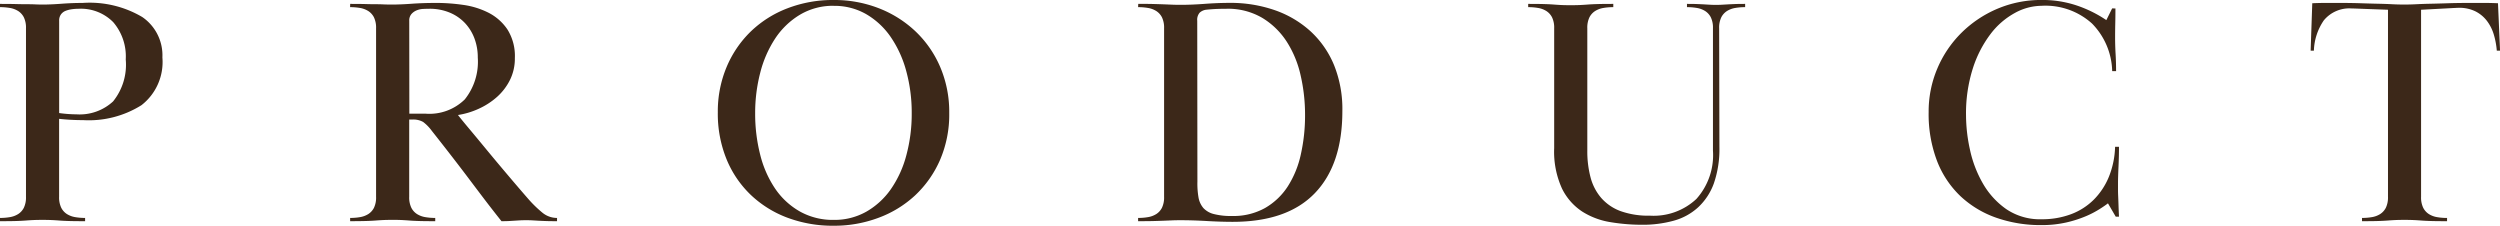 <svg xmlns="http://www.w3.org/2000/svg" width="215.516" height="19.46" viewBox="0 0 215.516 19.46"><defs><style>.a{fill:#3c2819;}</style></defs><path class="a" d="M-107.52-.28a5.022,5.022,0,0,0,.854-.07,1.923,1.923,0,0,0,.714-.266,1.393,1.393,0,0,0,.49-.546,2.044,2.044,0,0,0,.182-.938V-16.632a2.044,2.044,0,0,0-.182-.938,1.393,1.393,0,0,0-.49-.546,1.923,1.923,0,0,0-.714-.266,5.023,5.023,0,0,0-.854-.07v-.28q.84,0,1.386.014t.952.014q.406,0,.714.014t.644.014q.672,0,1.61-.07t1.834-.07A8.913,8.913,0,0,1-95.256-17.6a4,4,0,0,1,1.736,3.486A4.706,4.706,0,0,1-95.326-10a8.537,8.537,0,0,1-5.026,1.288q-.532,0-1.05-.028t-1.022-.084V-2.1a2.044,2.044,0,0,0,.182.938,1.393,1.393,0,0,0,.49.546,1.923,1.923,0,0,0,.714.266,5.022,5.022,0,0,0,.854.07V0q-.84,0-1.344-.014t-.868-.042q-.364-.028-.686-.042t-.77-.014q-.476,0-.784.014t-.672.042q-.364.028-.868.042T-107.52,0Zm5.1-9.043q.392.056.77.083t.714.028a4.236,4.236,0,0,0,3.164-1.113,5.031,5.031,0,0,0,1.092-3.617,4.529,4.529,0,0,0-1.078-3.214,3.915,3.915,0,0,0-3.01-1.155,4.078,4.078,0,0,0-.574.042,2.232,2.232,0,0,0-.532.139.9.9,0,0,0-.392.306.892.892,0,0,0-.154.543Zm25.088-9.409q.84,0,1.344.014t.854.014q.35,0,.658.014t.756.014q.728,0,1.694-.07t2.142-.07a16.336,16.336,0,0,1,2.282.168,6.937,6.937,0,0,1,2.184.672,4.344,4.344,0,0,1,1.638,1.442,4.3,4.3,0,0,1,.644,2.478,4.136,4.136,0,0,1-.42,1.876,4.856,4.856,0,0,1-1.106,1.456A6.225,6.225,0,0,1-66.234-9.7a6.7,6.7,0,0,1-1.806.546q.28.364.98,1.2t1.568,1.89q.868,1.05,1.806,2.156t1.694,1.974a10.226,10.226,0,0,0,1.218,1.19A1.983,1.983,0,0,0-59.5-.28V0q-.616,0-.994-.014t-.63-.028L-61.6-.07q-.224-.014-.56-.014t-.574.014l-.448.028-.462.028Q-63.9,0-64.288,0q-.868-1.092-1.6-2.058t-1.428-1.89q-.7-.924-1.428-1.862t-1.568-2a3.649,3.649,0,0,0-.728-.742,1.713,1.713,0,0,0-.952-.21h-.252V-2.1a2.044,2.044,0,0,0,.182.938,1.393,1.393,0,0,0,.49.546,1.923,1.923,0,0,0,.714.266A5.022,5.022,0,0,0-70-.28V0q-.84,0-1.344-.014t-.868-.042Q-72.576-.084-72.9-.1t-.77-.014q-.476,0-.784.014t-.672.042q-.364.028-.868.042T-77.336,0V-.28a5.022,5.022,0,0,0,.854-.07,1.923,1.923,0,0,0,.714-.266,1.393,1.393,0,0,0,.49-.546A2.044,2.044,0,0,0-75.1-2.1V-16.632a2.044,2.044,0,0,0-.182-.938,1.393,1.393,0,0,0-.49-.546,1.923,1.923,0,0,0-.714-.266,5.023,5.023,0,0,0-.854-.07Zm5.1,9.464h1.4A4.354,4.354,0,0,0-67.452-10.5a5.2,5.2,0,0,0,1.12-3.612,4.639,4.639,0,0,0-.28-1.624,3.956,3.956,0,0,0-.812-1.33,3.815,3.815,0,0,0-1.316-.91,4.437,4.437,0,0,0-1.764-.336q-.224,0-.532.014a1.661,1.661,0,0,0-.574.126,1.2,1.2,0,0,0-.448.322.847.847,0,0,0-.182.574Zm36.6-9.8a10.559,10.559,0,0,1,3.808.686,9.7,9.7,0,0,1,3.164,1.96,9.246,9.246,0,0,1,2.17,3.08,9.836,9.836,0,0,1,.8,4.018,9.881,9.881,0,0,1-.8,4.06,9.228,9.228,0,0,1-2.156,3.052A9.436,9.436,0,0,1-31.822-.28a10.87,10.87,0,0,1-3.822.672A11.186,11.186,0,0,1-39.62-.294a9.321,9.321,0,0,1-3.164-1.96,8.942,8.942,0,0,1-2.1-3.08A10.385,10.385,0,0,1-45.64-9.38a9.881,9.881,0,0,1,.756-3.906A9.258,9.258,0,0,1-42.8-16.352a9.382,9.382,0,0,1,3.164-2A10.9,10.9,0,0,1-35.644-19.068Zm0,.5a5.551,5.551,0,0,0-2.926.769A6.675,6.675,0,0,0-40.7-15.74a9.705,9.705,0,0,0-1.288,2.963A13.784,13.784,0,0,0-42.42-9.31a14.244,14.244,0,0,0,.434,3.579A9.174,9.174,0,0,0-40.7-2.81,6.41,6.41,0,0,0-38.57-.839a5.8,5.8,0,0,0,2.926.727A5.564,5.564,0,0,0-32.83-.825a6.553,6.553,0,0,0,2.114-1.943,9.248,9.248,0,0,0,1.33-2.922,13.691,13.691,0,0,0,.462-3.62,13.582,13.582,0,0,0-.462-3.593,9.6,9.6,0,0,0-1.33-2.949,6.588,6.588,0,0,0-2.114-1.985A5.48,5.48,0,0,0-35.644-18.564Zm26.236-.168q.84,0,1.344.014t.882.028l.686.028q.308.014.784.014.9,0,2.03-.084t2.142-.084a11.623,11.623,0,0,1,3.906.63,8.924,8.924,0,0,1,3.08,1.82,8.2,8.2,0,0,1,2.03,2.926A10.128,10.128,0,0,1,8.2-9.492q0,4.62-2.38,7.084T-1.26.056q-1.008,0-2.226-.07t-2.226-.07q-.476,0-.784.014l-.672.028q-.364.014-.868.028T-9.408,0V-.28a5.022,5.022,0,0,0,.854-.07A1.923,1.923,0,0,0-7.84-.616a1.393,1.393,0,0,0,.49-.546A2.044,2.044,0,0,0-7.168-2.1V-16.632a2.044,2.044,0,0,0-.182-.938,1.393,1.393,0,0,0-.49-.546,1.923,1.923,0,0,0-.714-.266,5.023,5.023,0,0,0-.854-.07Zm5.1,15.349A6.935,6.935,0,0,0-4.2-2.041a1.911,1.911,0,0,0,.42.908,1.828,1.828,0,0,0,.9.517,5.906,5.906,0,0,0,1.568.168,5.6,5.6,0,0,0,2.842-.685,5.746,5.746,0,0,0,1.96-1.859A8.421,8.421,0,0,0,4.62-5.76,15.289,15.289,0,0,0,4.984-9.17a15.1,15.1,0,0,0-.378-3.383,9.009,9.009,0,0,0-1.2-2.921,6.542,6.542,0,0,0-2.114-2.055,5.819,5.819,0,0,0-3.08-.783q-.392,0-.8.014t-.966.07a1.027,1.027,0,0,0-.546.252.933.933,0,0,0-.21.7Zm45-3.029a9.062,9.062,0,0,1-.476,3.15A5.254,5.254,0,0,1,38.864-1.19a5.113,5.113,0,0,1-2.1,1.148,10.03,10.03,0,0,1-2.744.35,16.578,16.578,0,0,1-2.7-.224,6.434,6.434,0,0,1-2.436-.91,5.01,5.01,0,0,1-1.75-1.988A7.645,7.645,0,0,1,26.46-6.3V-16.632a2.044,2.044,0,0,0-.182-.938,1.393,1.393,0,0,0-.49-.546,1.923,1.923,0,0,0-.714-.266,5.023,5.023,0,0,0-.854-.07v-.28q.84,0,1.344.014t.868.042q.364.028.672.042t.784.014q.448,0,.77-.014t.686-.042q.364-.028.868-.042t1.344-.014v.28a5.022,5.022,0,0,0-.854.07,1.923,1.923,0,0,0-.714.266,1.393,1.393,0,0,0-.49.546,2.044,2.044,0,0,0-.182.938V-6.076a8.793,8.793,0,0,0,.28,2.3A4.433,4.433,0,0,0,30.52-2,4.1,4.1,0,0,0,32.186-.868a7.121,7.121,0,0,0,2.534.392,5.383,5.383,0,0,0,4-1.442,5.662,5.662,0,0,0,1.428-4.158V-16.632a2.044,2.044,0,0,0-.182-.938,1.393,1.393,0,0,0-.49-.546,1.923,1.923,0,0,0-.714-.266,5.023,5.023,0,0,0-.854-.07v-.28q.56,0,.9.014t.588.028l.476.028q.224.014.532.014t.532-.014l.476-.028q.252-.014.6-.028t.91-.014v.28a5.022,5.022,0,0,0-.854.07,1.923,1.923,0,0,0-.714.266,1.393,1.393,0,0,0-.49.546,2.044,2.044,0,0,0-.182.938ZM74.844-18.34q0,.672-.014,1.288t-.014,1.232q0,.672.042,1.4t.042,1.484h-.336a6.05,6.05,0,0,0-1.736-4.1,5.984,5.984,0,0,0-4.368-1.532,4.855,4.855,0,0,0-2.282.615,6.6,6.6,0,0,0-2.1,1.817,9.84,9.84,0,0,0-1.526,2.963,12.793,12.793,0,0,0-.588,4.054A14.027,14.027,0,0,0,62.3-6.179a10.034,10.034,0,0,0,1.106,2.908,6.879,6.879,0,0,0,2.016,2.223,5.177,5.177,0,0,0,3.066.881A7.073,7.073,0,0,0,71.008-.6a5.506,5.506,0,0,0,1.974-1.26,6.013,6.013,0,0,0,1.3-1.974,7.442,7.442,0,0,0,.532-2.576h.336q0,.812-.042,1.722t-.042,1.442v.532q0,.252.014.56t.028.728q.014.42.042,1.036h-.28L74.2-1.54q-.252.2-.728.5a8.168,8.168,0,0,1-1.19.616,10.02,10.02,0,0,1-1.666.532A9.446,9.446,0,0,1,68.46.336a11.535,11.535,0,0,1-3.878-.63A8.7,8.7,0,0,1,61.5-2.142a8.32,8.32,0,0,1-2.03-3.038,11.332,11.332,0,0,1-.728-4.228,9.476,9.476,0,0,1,.742-3.738,9.579,9.579,0,0,1,2.058-3.066A9.88,9.88,0,0,1,64.638-18.3a9.653,9.653,0,0,1,3.878-.77,9.282,9.282,0,0,1,2.954.462,10.611,10.611,0,0,1,2.59,1.274l.5-1.008ZM96.1-.28a5.022,5.022,0,0,0,.854-.07,1.919,1.919,0,0,0,.714-.266,1.4,1.4,0,0,0,.49-.547,2.05,2.05,0,0,0,.182-.939V-18.228q-1.6-.056-2.3-.084t-.84-.028a2.846,2.846,0,0,0-2.394,1.03,4.866,4.866,0,0,0-.854,2.61h-.28l.14-4.088q.644-.028,1.19-.028h1.022q1.12,0,1.96.028t1.5.042q.658.014,1.19.042t1.064.028q.532,0,1.064-.028t1.2-.042q.672-.014,1.526-.042t2.03-.028h1.064q.56,0,1.2.028L108-14.7h-.28a6.677,6.677,0,0,0-.252-1.368,3.7,3.7,0,0,0-.588-1.185,2.867,2.867,0,0,0-.994-.832,3.112,3.112,0,0,0-1.442-.31q-.14,0-.9.042l-2.352.126V-2.1a2.05,2.05,0,0,0,.182.939,1.4,1.4,0,0,0,.49.547,1.919,1.919,0,0,0,.714.266,5.022,5.022,0,0,0,.854.07V0q-.84,0-1.344-.014t-.868-.042q-.364-.028-.686-.042t-.77-.014q-.476,0-.784.014t-.672.042q-.364.028-.868.042T96.1,0Z" transform="translate(107.52 19.068)"/></svg>